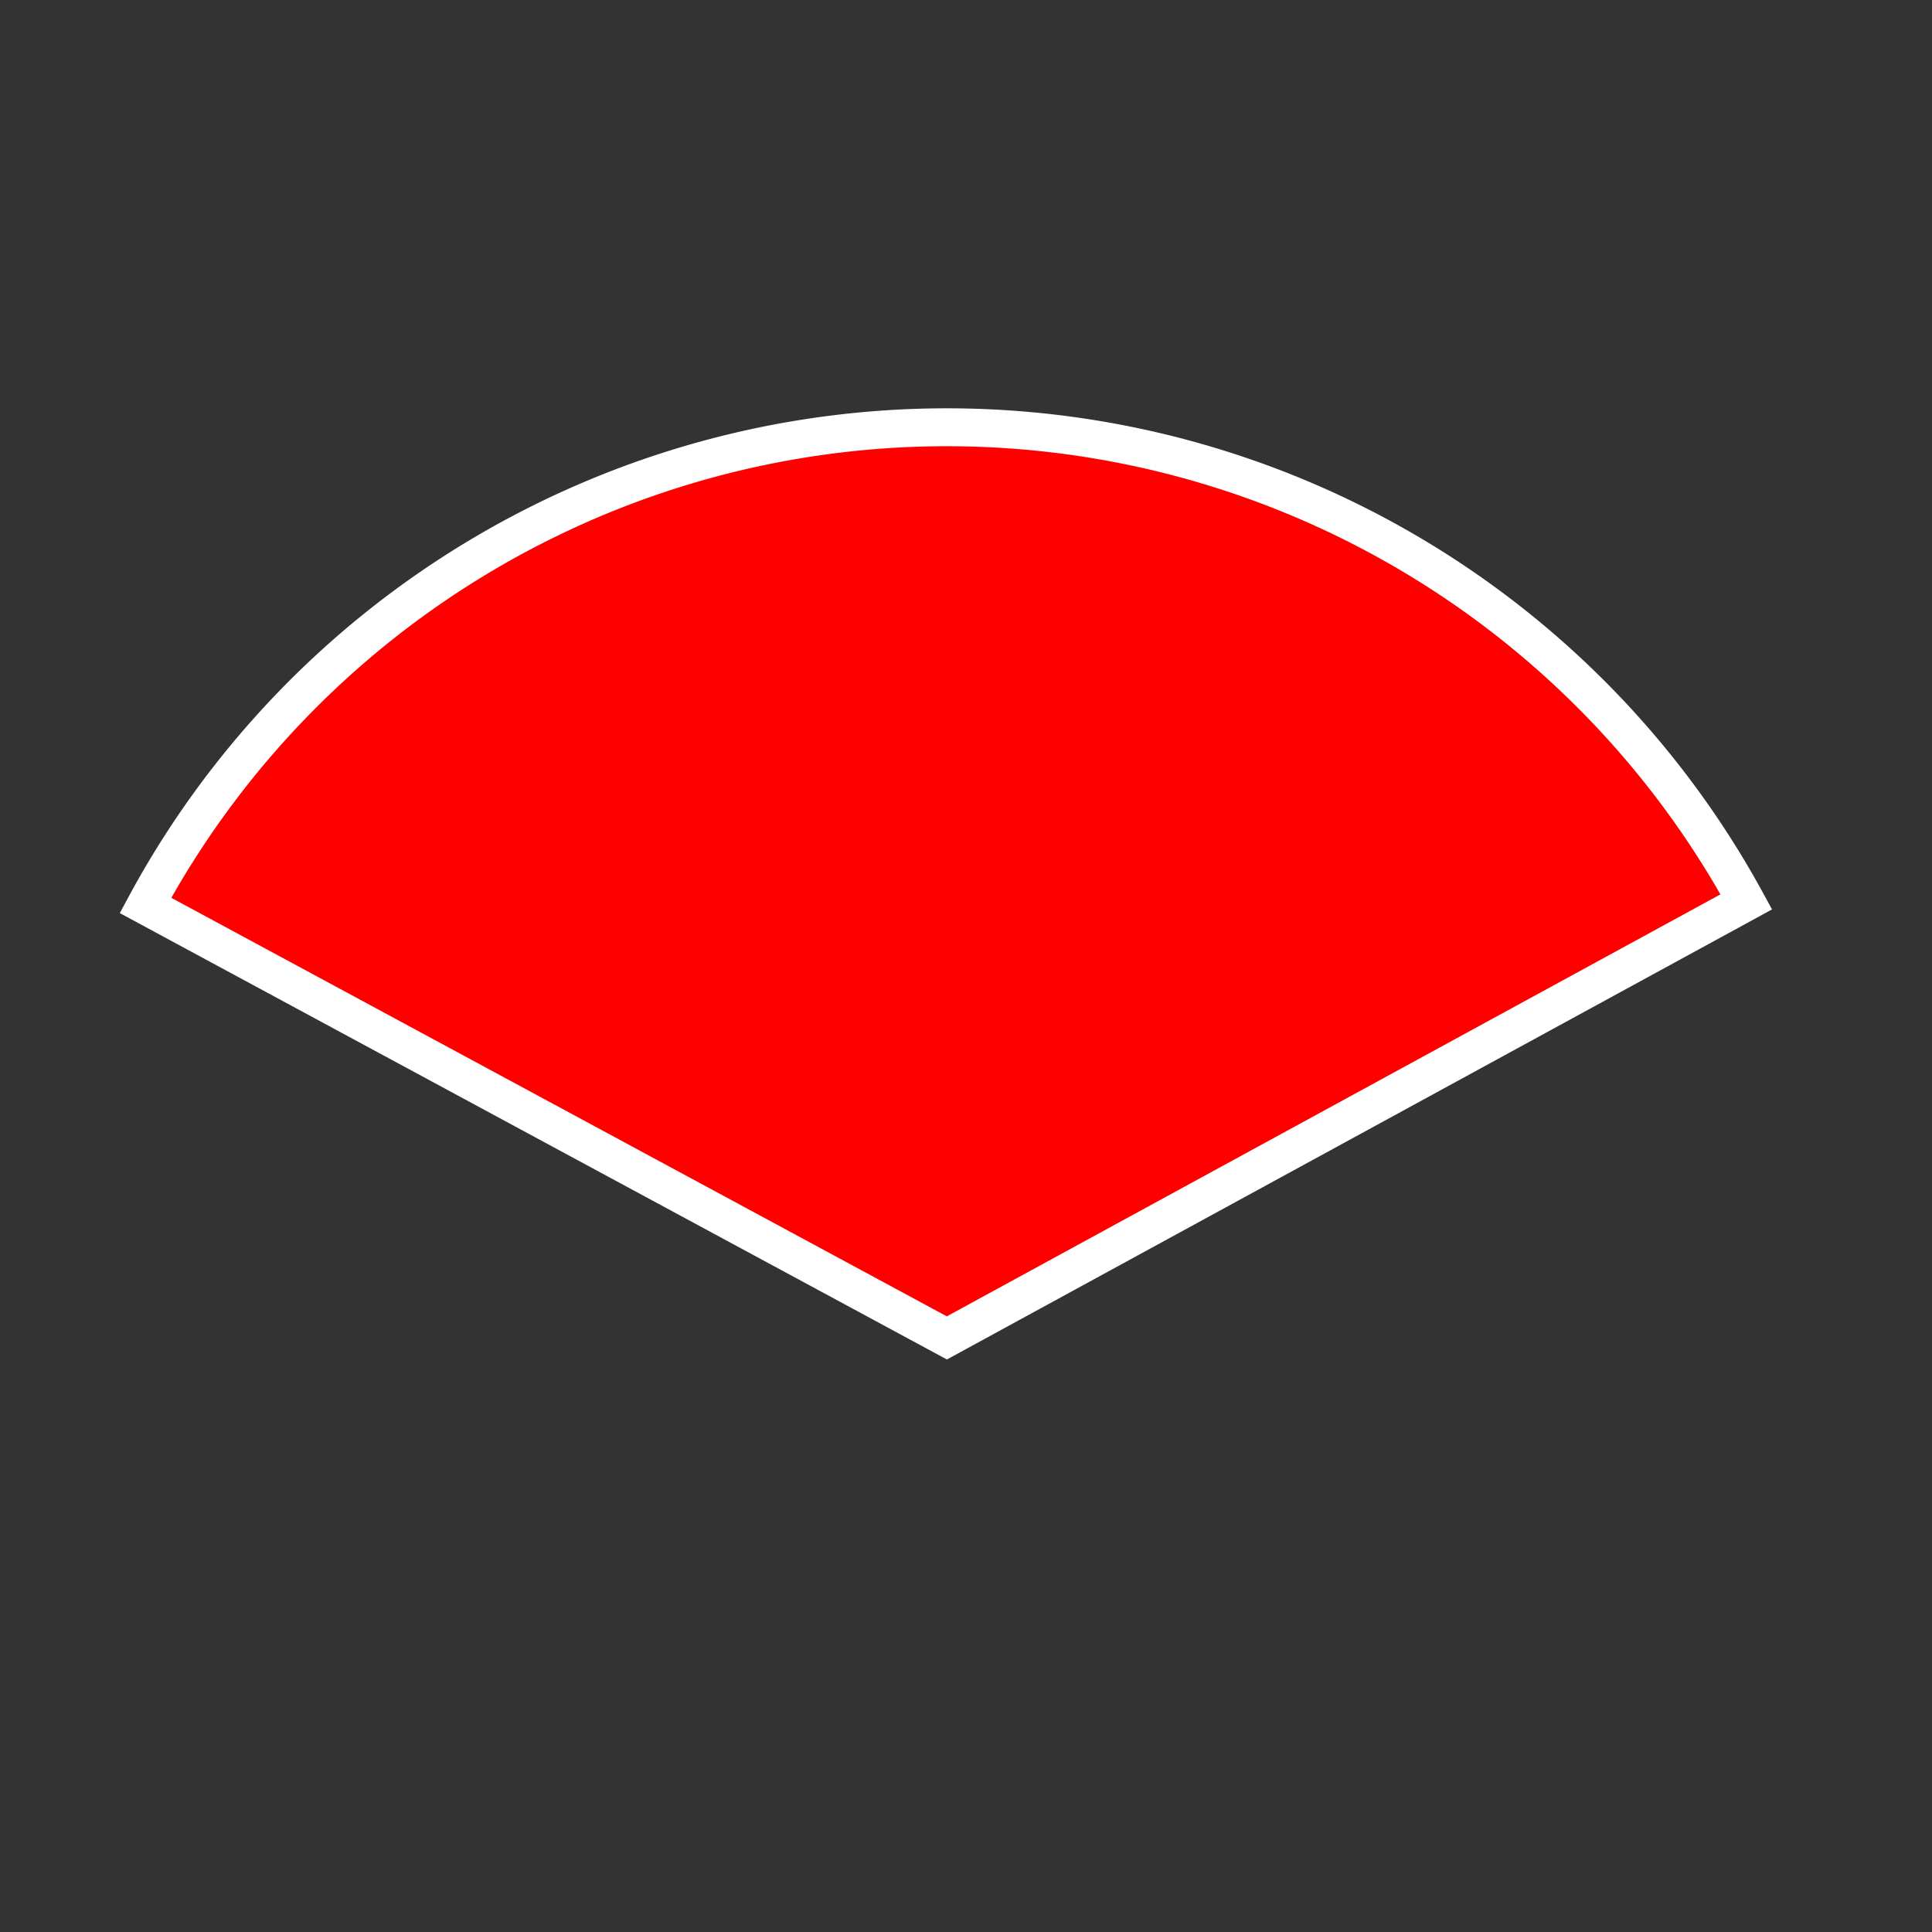 <svg xmlns="http://www.w3.org/2000/svg" viewBox="0 0 512 512"><rect x="0" y="0" width="512" height="512" fill="#333333" stroke="none"/><path d="M-76.617 150.768A384.283 384.283 0 0 1 598.918 149.267L261.56 333.28z" transform="matrix(.628 0 0 .628 86.67 145.26)" style="fill:#f00;stroke:#fff;stroke-width:16"/></svg>
